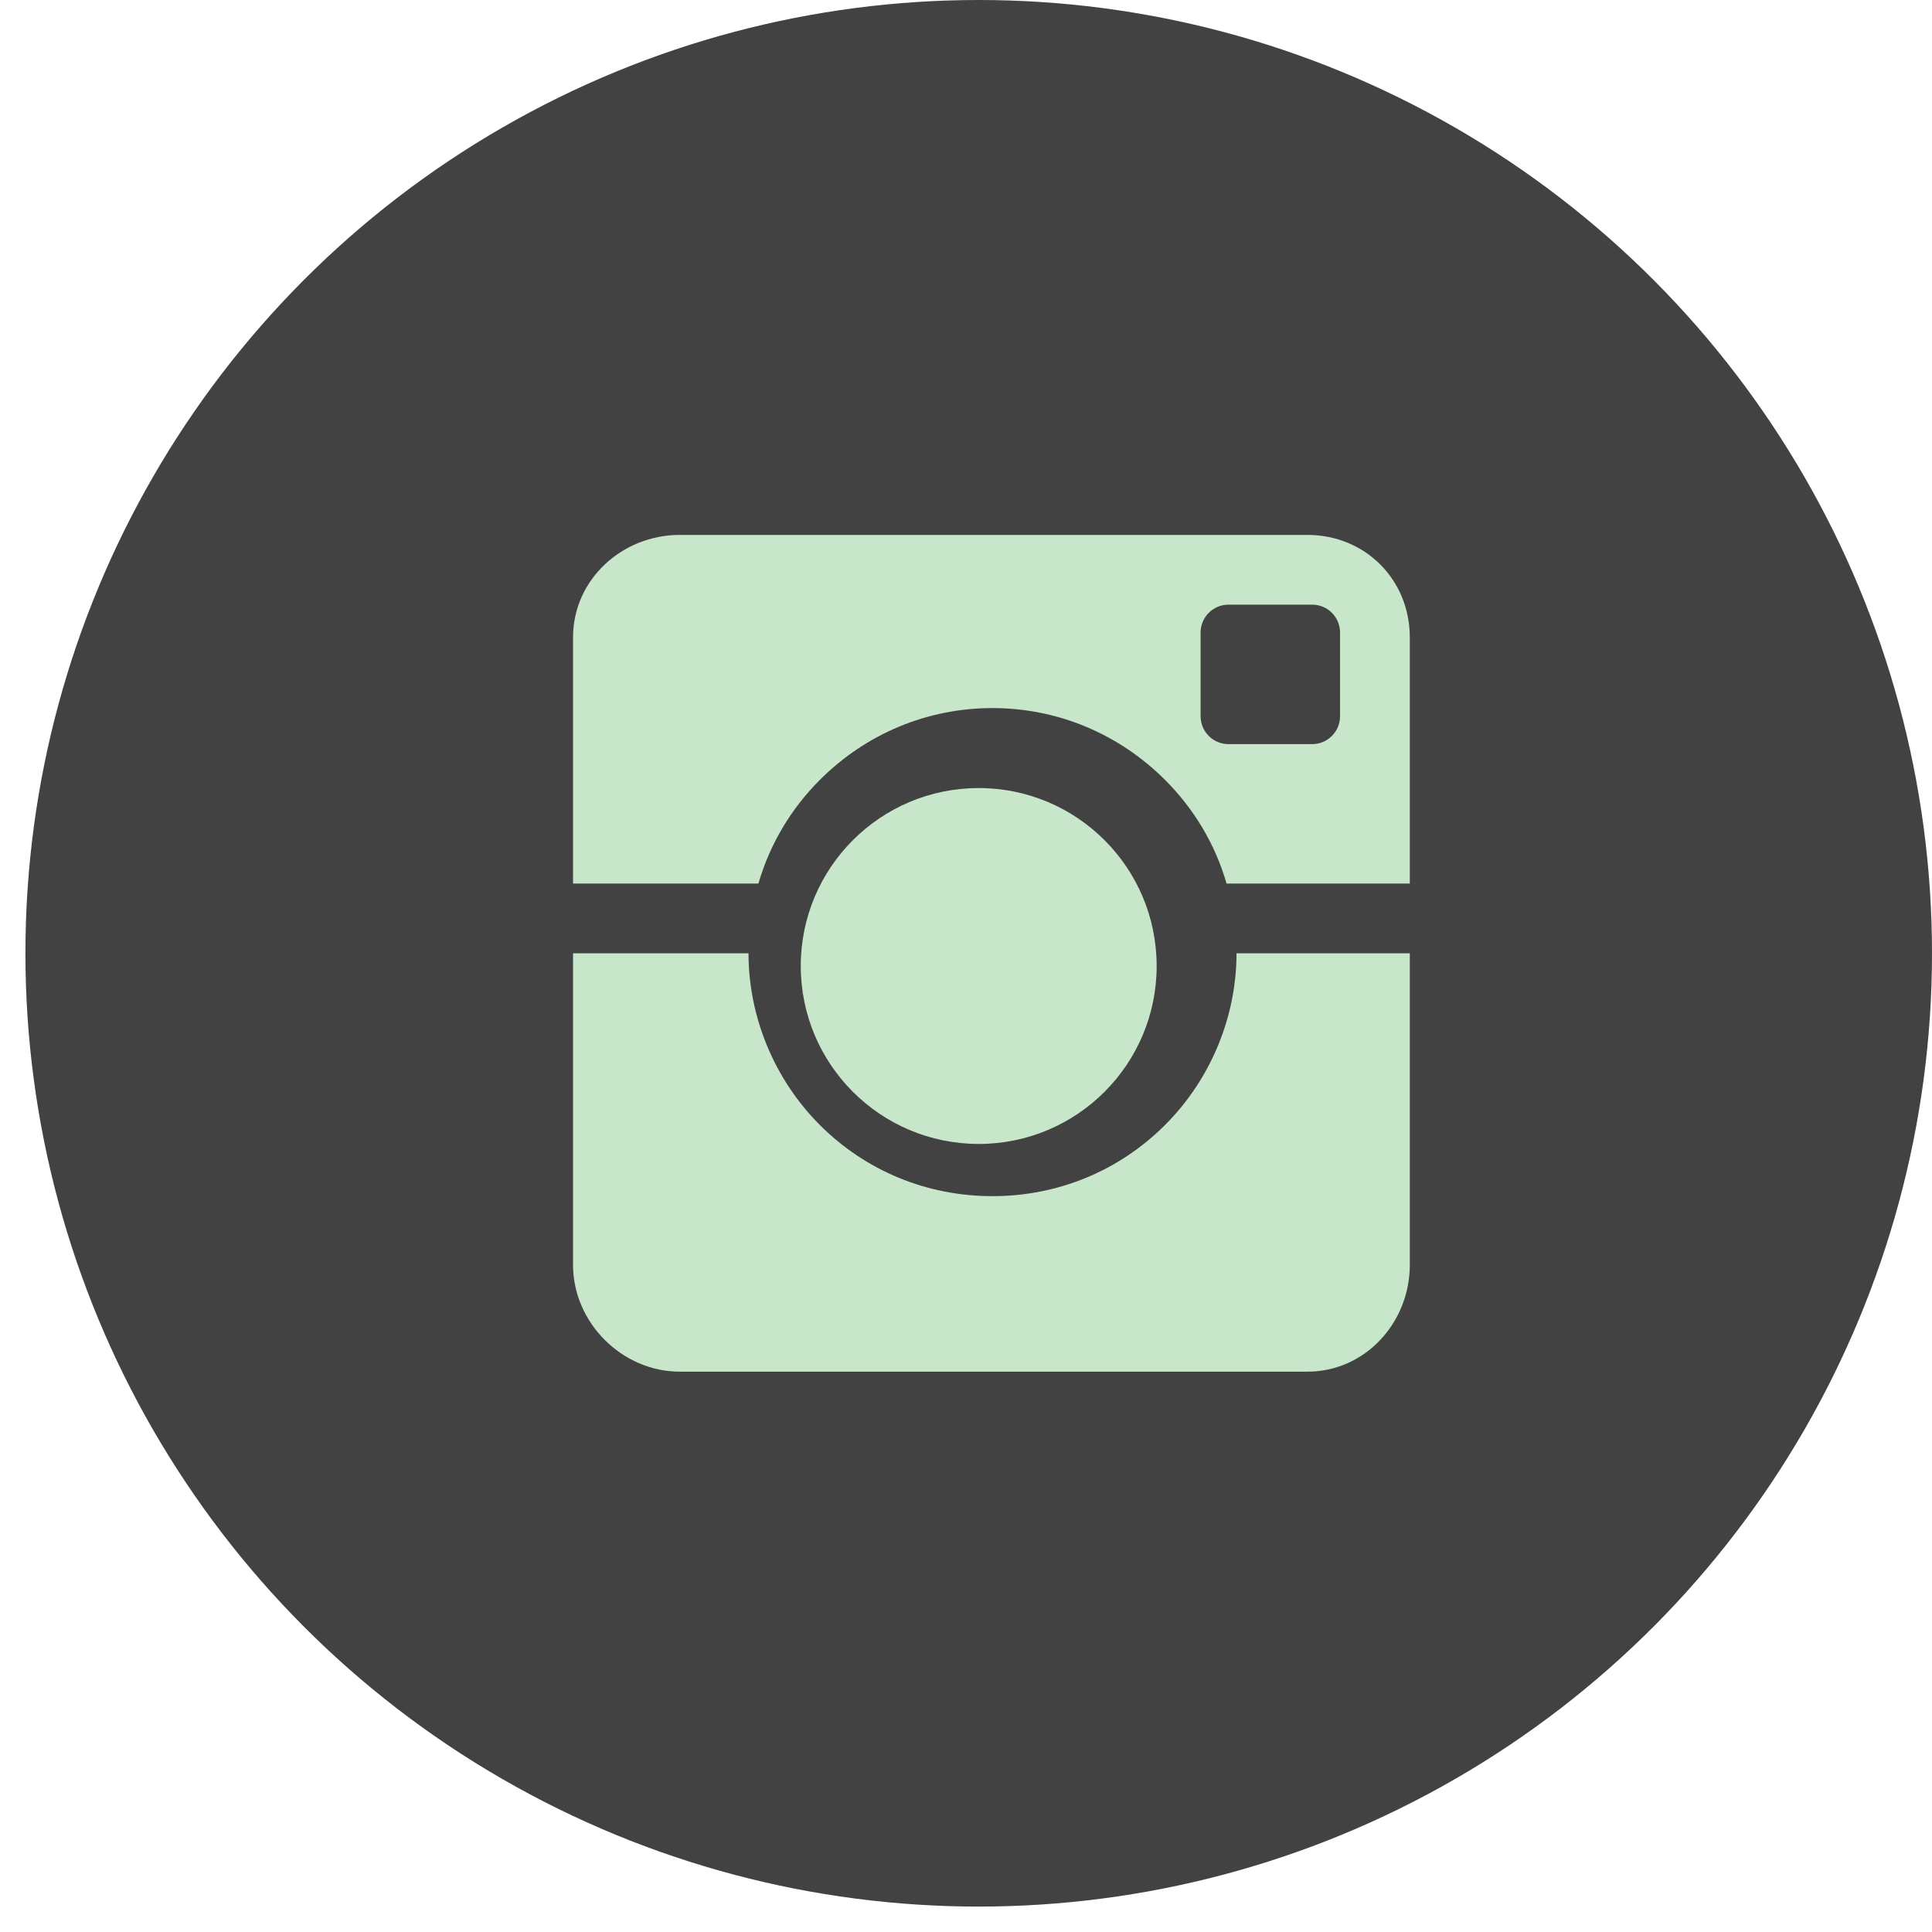 <svg width="38" height="38" viewBox="0 0 38 38" fill="none" xmlns="http://www.w3.org/2000/svg">
<circle cx="19.25" cy="18.75" r="18.75" fill="#424242"/>
<circle cx="19.25" cy="19" r="3.5" fill="#C8E6C9"/>
<path fill-rule="evenodd" clip-rule="evenodd" d="M16.127 15.338C17.034 14.431 18.239 13.927 19.521 13.927C20.804 13.927 22.009 14.434 22.916 15.341C23.491 15.916 23.902 16.607 24.125 17.379H27.729V12.536C27.729 11.4 26.851 10.521 25.714 10.521H13.371C12.235 10.521 11.271 11.4 11.271 12.536V17.379H14.917C15.141 16.607 15.552 15.913 16.127 15.338V15.338ZM26.357 14.087C26.357 14.39 26.112 14.636 25.809 14.636H24.163C23.86 14.636 23.614 14.39 23.614 14.087V12.441C23.614 12.139 23.86 11.893 24.163 11.893H25.809C26.112 11.893 26.357 12.138 26.357 12.441V14.087Z" fill="#C8E6C9"/>
<path fill-rule="evenodd" clip-rule="evenodd" d="M22.916 22.126C22.009 23.033 20.804 23.527 19.521 23.527C18.239 23.527 17.034 23.035 16.127 22.129C15.223 21.224 14.723 19.993 14.722 18.75H11.271V24.879C11.271 26.015 12.235 26.979 13.371 26.979H25.714C26.851 26.979 27.729 26.015 27.729 24.879V18.75H24.321C24.32 19.993 23.82 21.221 22.916 22.126V22.126Z" fill="#C8E6C9"/>
</svg>
